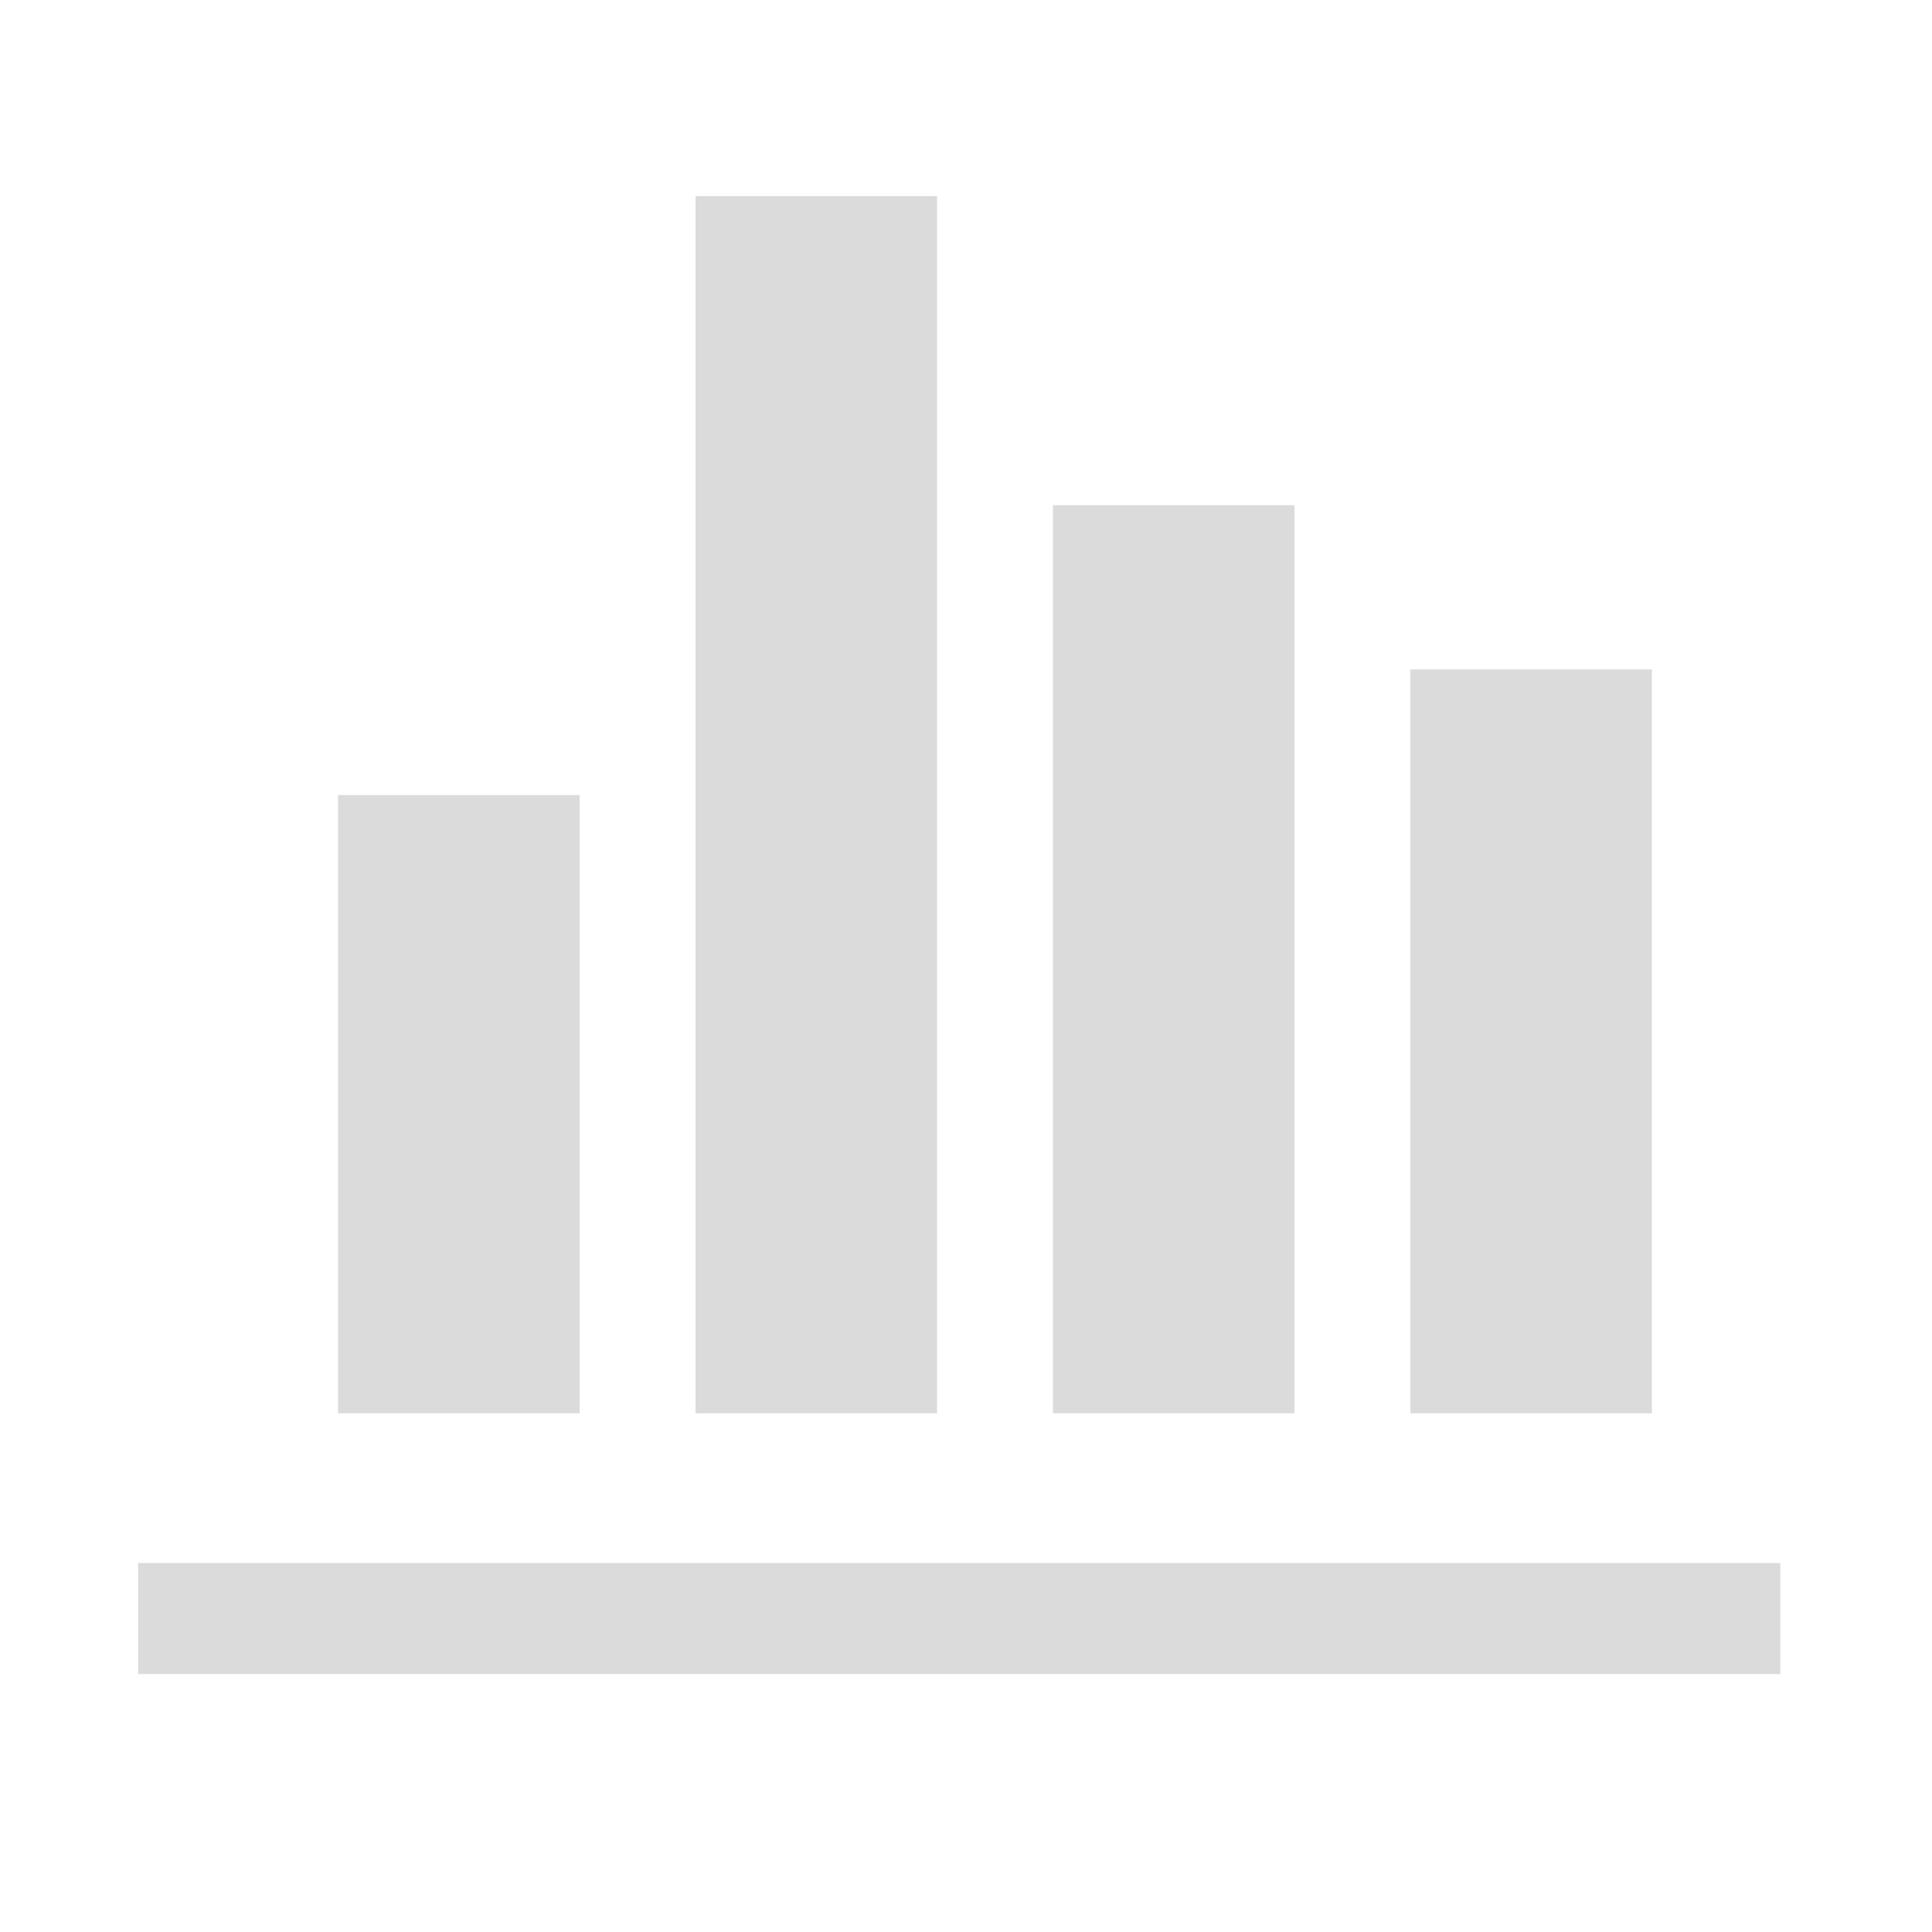 <?xml version="1.0" standalone="no"?><!DOCTYPE svg PUBLIC "-//W3C//DTD SVG 1.1//EN" "http://www.w3.org/Graphics/SVG/1.1/DTD/svg11.dtd"><svg t="1597714607526" class="icon" viewBox="0 0 1024 1024" version="1.1" xmlns="http://www.w3.org/2000/svg" p-id="6255" xmlns:xlink="http://www.w3.org/1999/xlink" width="200" height="200"><defs><style type="text/css"></style></defs><path d="M179.2 421.376h128v327.68H179.2z" fill="#dbdbdb" p-id="6256"></path><path d="M747.52 354.816h128v394.24h-128z" fill="#dbdbdb" p-id="6257"></path><path d="M558.08 267.776h128v481.28h-128z" fill="#dbdbdb" p-id="6258"></path><path d="M368.64 103.936h128v645.12H368.64z" fill="#dbdbdb" p-id="6259"></path><path d="M73.216 828.416h870.4v58.88h-870.4z" fill="#dbdbdb" p-id="6260"></path></svg>